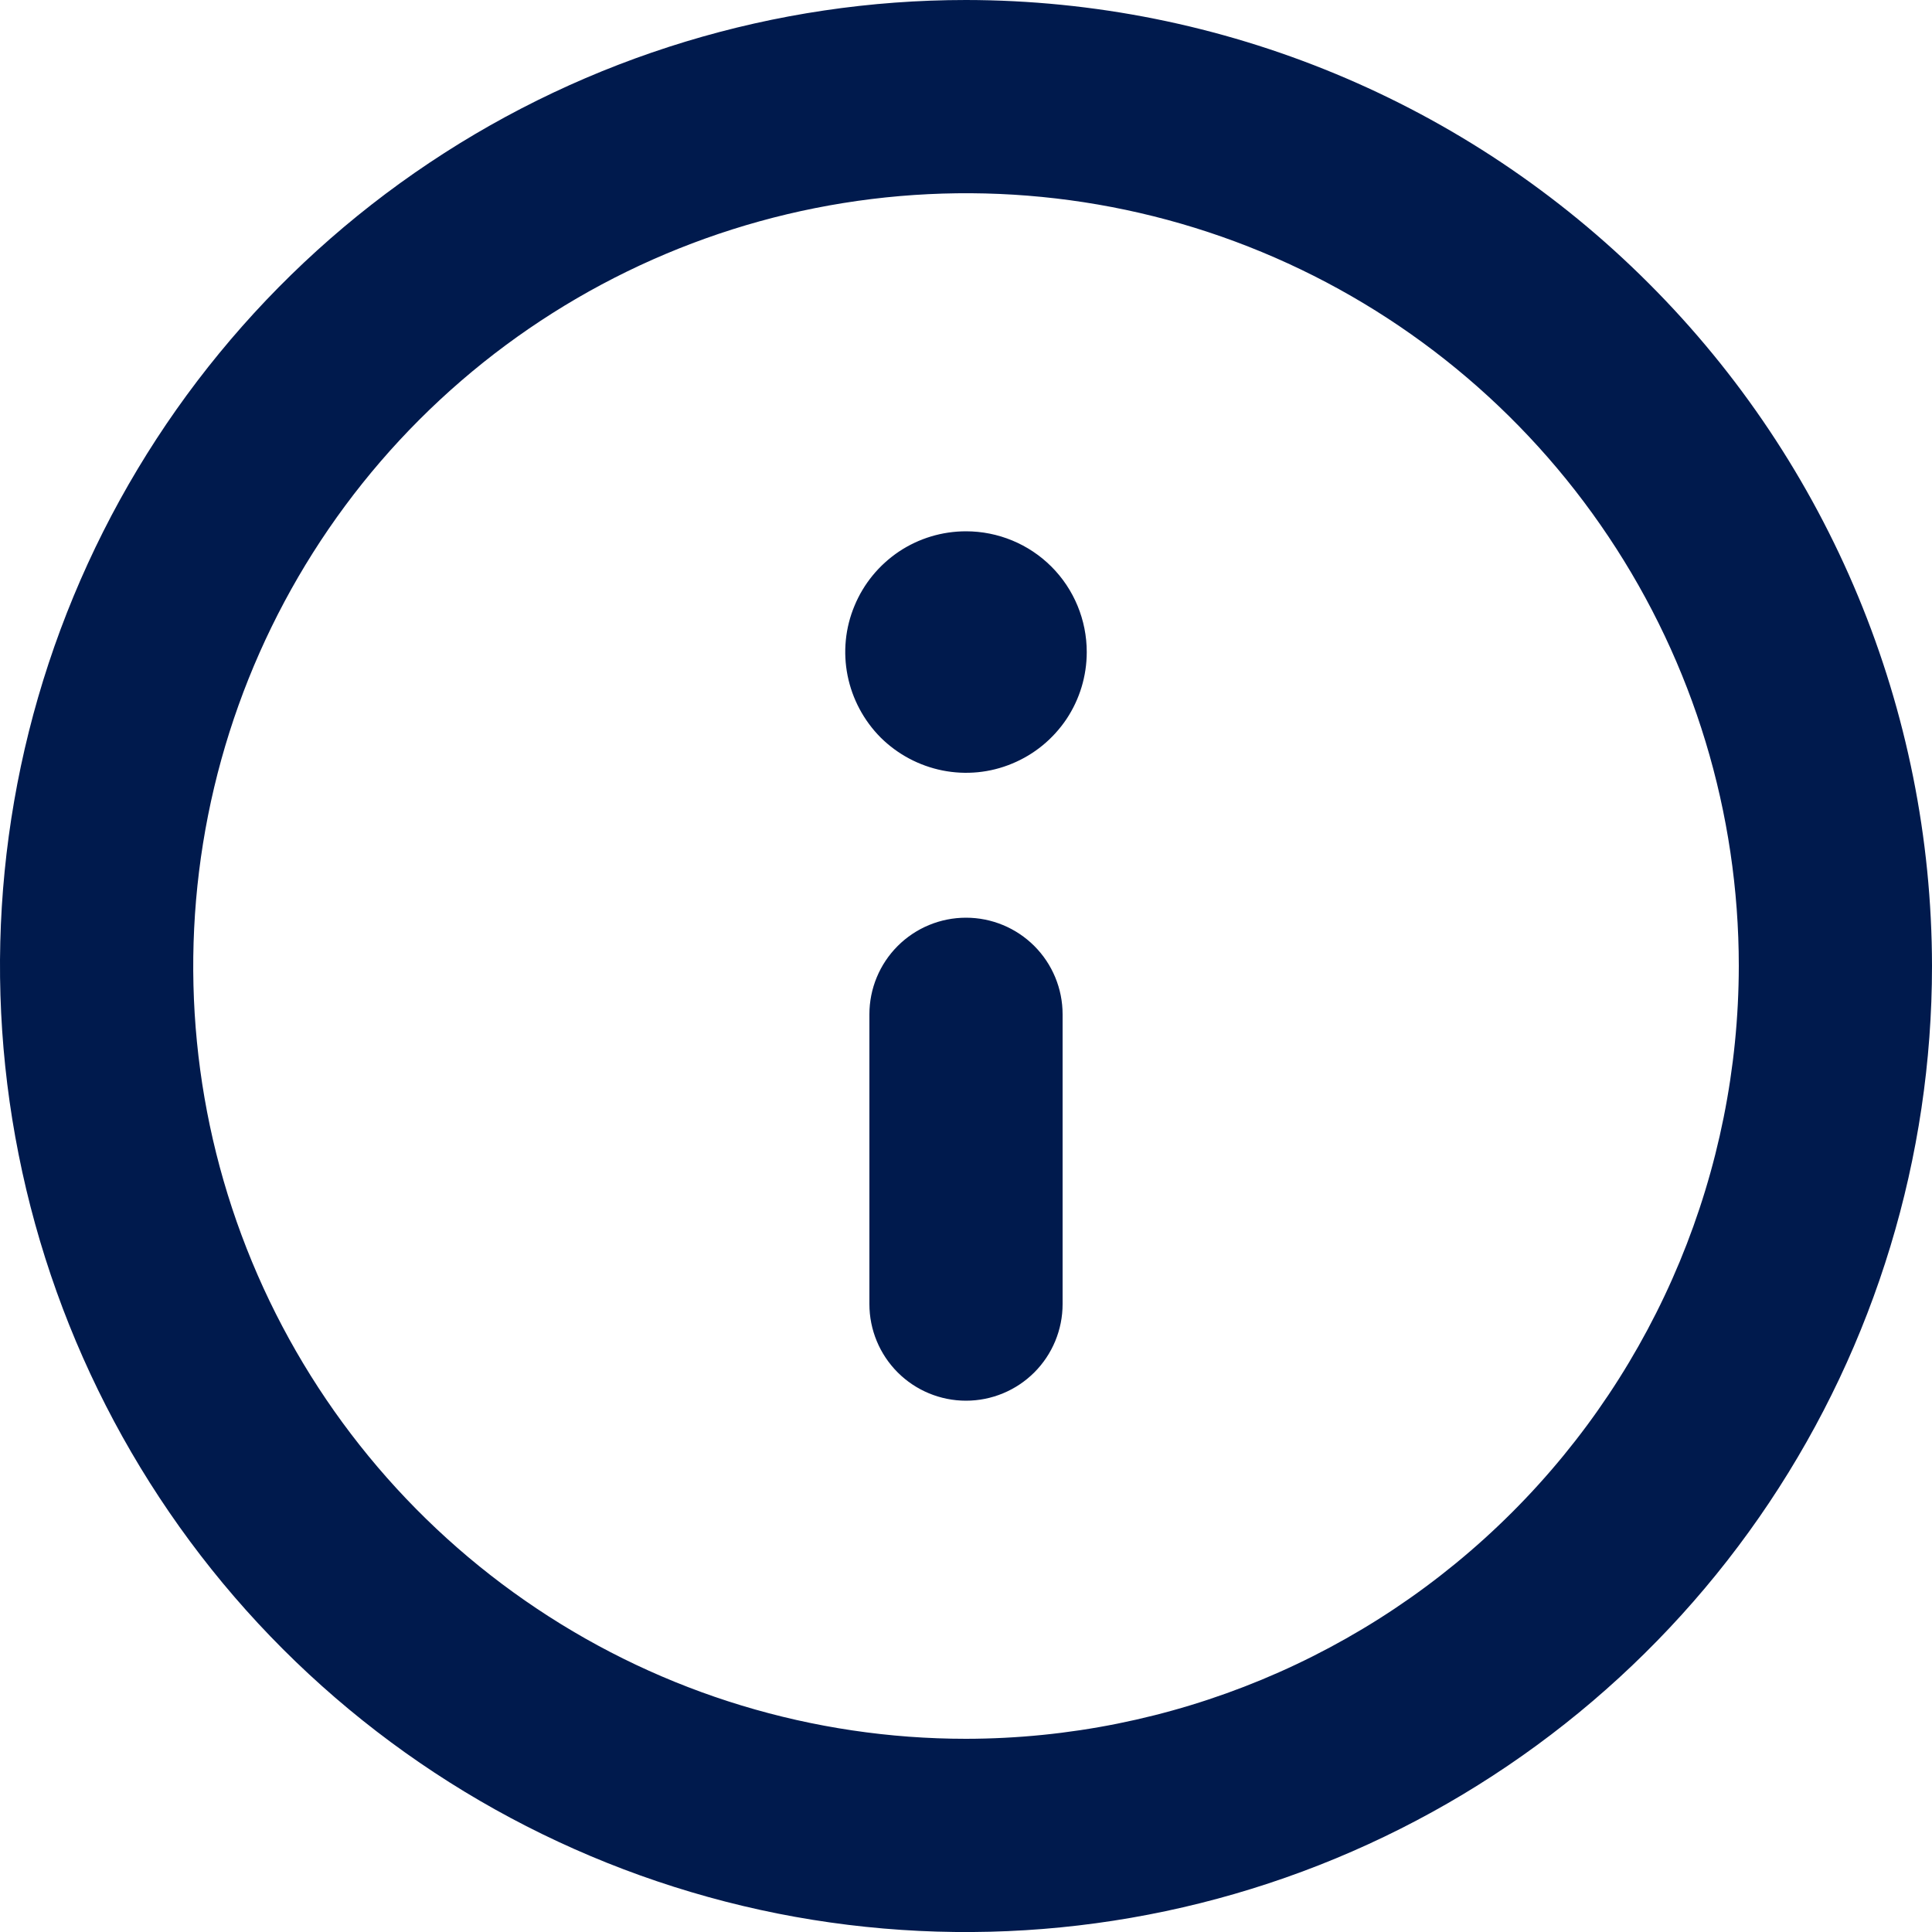 <svg width="14" height="14" viewBox="0 0 14 14" fill="none" xmlns="http://www.w3.org/2000/svg">
<path d="M7 0C5.616 0 4.262 0.411 3.111 1.18C1.96 1.949 1.063 3.042 0.533 4.321C0.003 5.6 -0.136 7.008 0.135 8.366C0.405 9.723 1.071 10.971 2.05 11.95C3.029 12.929 4.277 13.595 5.634 13.866C6.992 14.136 8.4 13.997 9.679 13.467C10.958 12.937 12.051 12.04 12.82 10.889C13.589 9.738 14 8.384 14 7C13.998 5.144 13.26 3.365 11.947 2.053C10.635 0.74 8.856 0.002 7 0ZM7 12.6C5.892 12.6 4.81 12.272 3.889 11.656C2.968 11.041 2.25 10.166 1.826 9.143C1.402 8.12 1.292 6.994 1.508 5.907C1.724 4.821 2.257 3.823 3.04 3.04C3.823 2.257 4.821 1.724 5.907 1.508C6.994 1.292 8.12 1.402 9.143 1.826C10.166 2.25 11.041 2.968 11.656 3.889C12.272 4.81 12.6 5.892 12.6 7C12.598 8.485 12.008 9.908 10.958 10.958C9.908 12.008 8.485 12.598 7 12.6ZM7 6.65C6.814 6.65 6.636 6.724 6.505 6.855C6.374 6.986 6.3 7.164 6.3 7.35V9.45C6.3 9.636 6.374 9.814 6.505 9.945C6.636 10.076 6.814 10.15 7 10.15C7.186 10.15 7.364 10.076 7.495 9.945C7.626 9.814 7.7 9.636 7.7 9.45V7.35C7.7 7.164 7.626 6.986 7.495 6.855C7.364 6.724 7.186 6.65 7 6.65ZM7 3.85C6.827 3.85 6.658 3.901 6.514 3.997C6.37 4.094 6.258 4.23 6.192 4.39C6.125 4.55 6.108 4.726 6.142 4.896C6.176 5.065 6.259 5.221 6.381 5.344C6.504 5.466 6.66 5.549 6.829 5.583C6.999 5.617 7.175 5.6 7.335 5.533C7.495 5.467 7.631 5.355 7.728 5.211C7.824 5.067 7.875 4.898 7.875 4.725C7.875 4.493 7.783 4.27 7.619 4.106C7.455 3.942 7.232 3.85 7 3.85Z" fill="#001A4D"/>
</svg>
